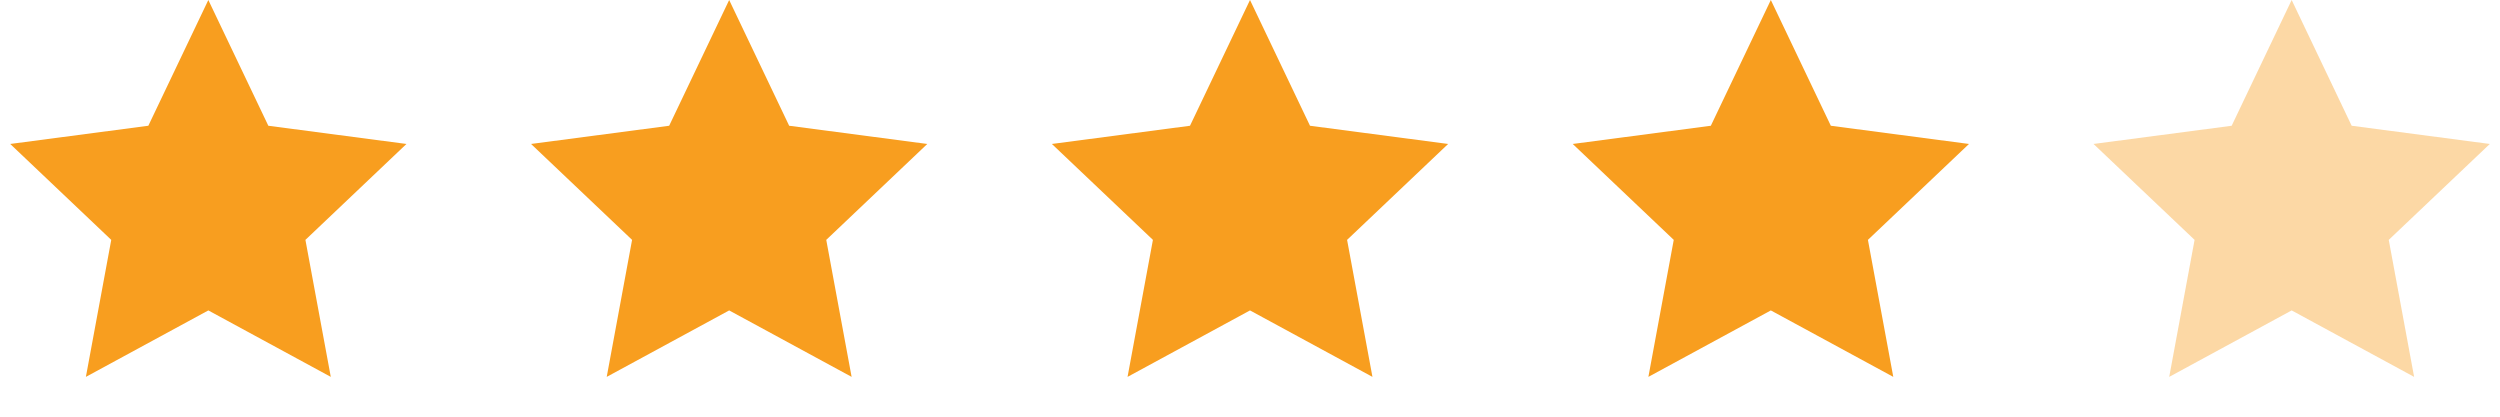 <svg width="96" height="16" viewBox="0 0 96 16" fill="none" xmlns="http://www.w3.org/2000/svg">
<path d="M8 0L10.304 4.829L15.608 5.528L11.728 9.211L12.702 14.472L8 11.92L3.298 14.472L4.272 9.211L0.392 5.528L5.696 4.829L8 0Z" fill="#F89E1F"/>
<path d="M28 0L30.304 4.829L35.608 5.528L31.728 9.211L32.702 14.472L28 11.92L23.298 14.472L24.272 9.211L20.392 5.528L25.696 4.829L28 0Z" fill="#F89E1F"/>
<path d="M48 0L50.304 4.829L55.608 5.528L51.728 9.211L52.702 14.472L48 11.92L43.298 14.472L44.272 9.211L40.392 5.528L45.696 4.829L48 0Z" fill="#F89E1F"/>
<path d="M68 0L70.304 4.829L75.609 5.528L71.728 9.211L72.702 14.472L68 11.92L63.298 14.472L64.272 9.211L60.392 5.528L65.696 4.829L68 0Z" fill="#F89E1F"/>
<path opacity="0.4" d="M88 0L90.304 4.829L95.609 5.528L91.728 9.211L92.702 14.472L88 11.92L83.298 14.472L84.272 9.211L80.391 5.528L85.696 4.829L88 0Z" fill="#F89E1F"/>
</svg>
